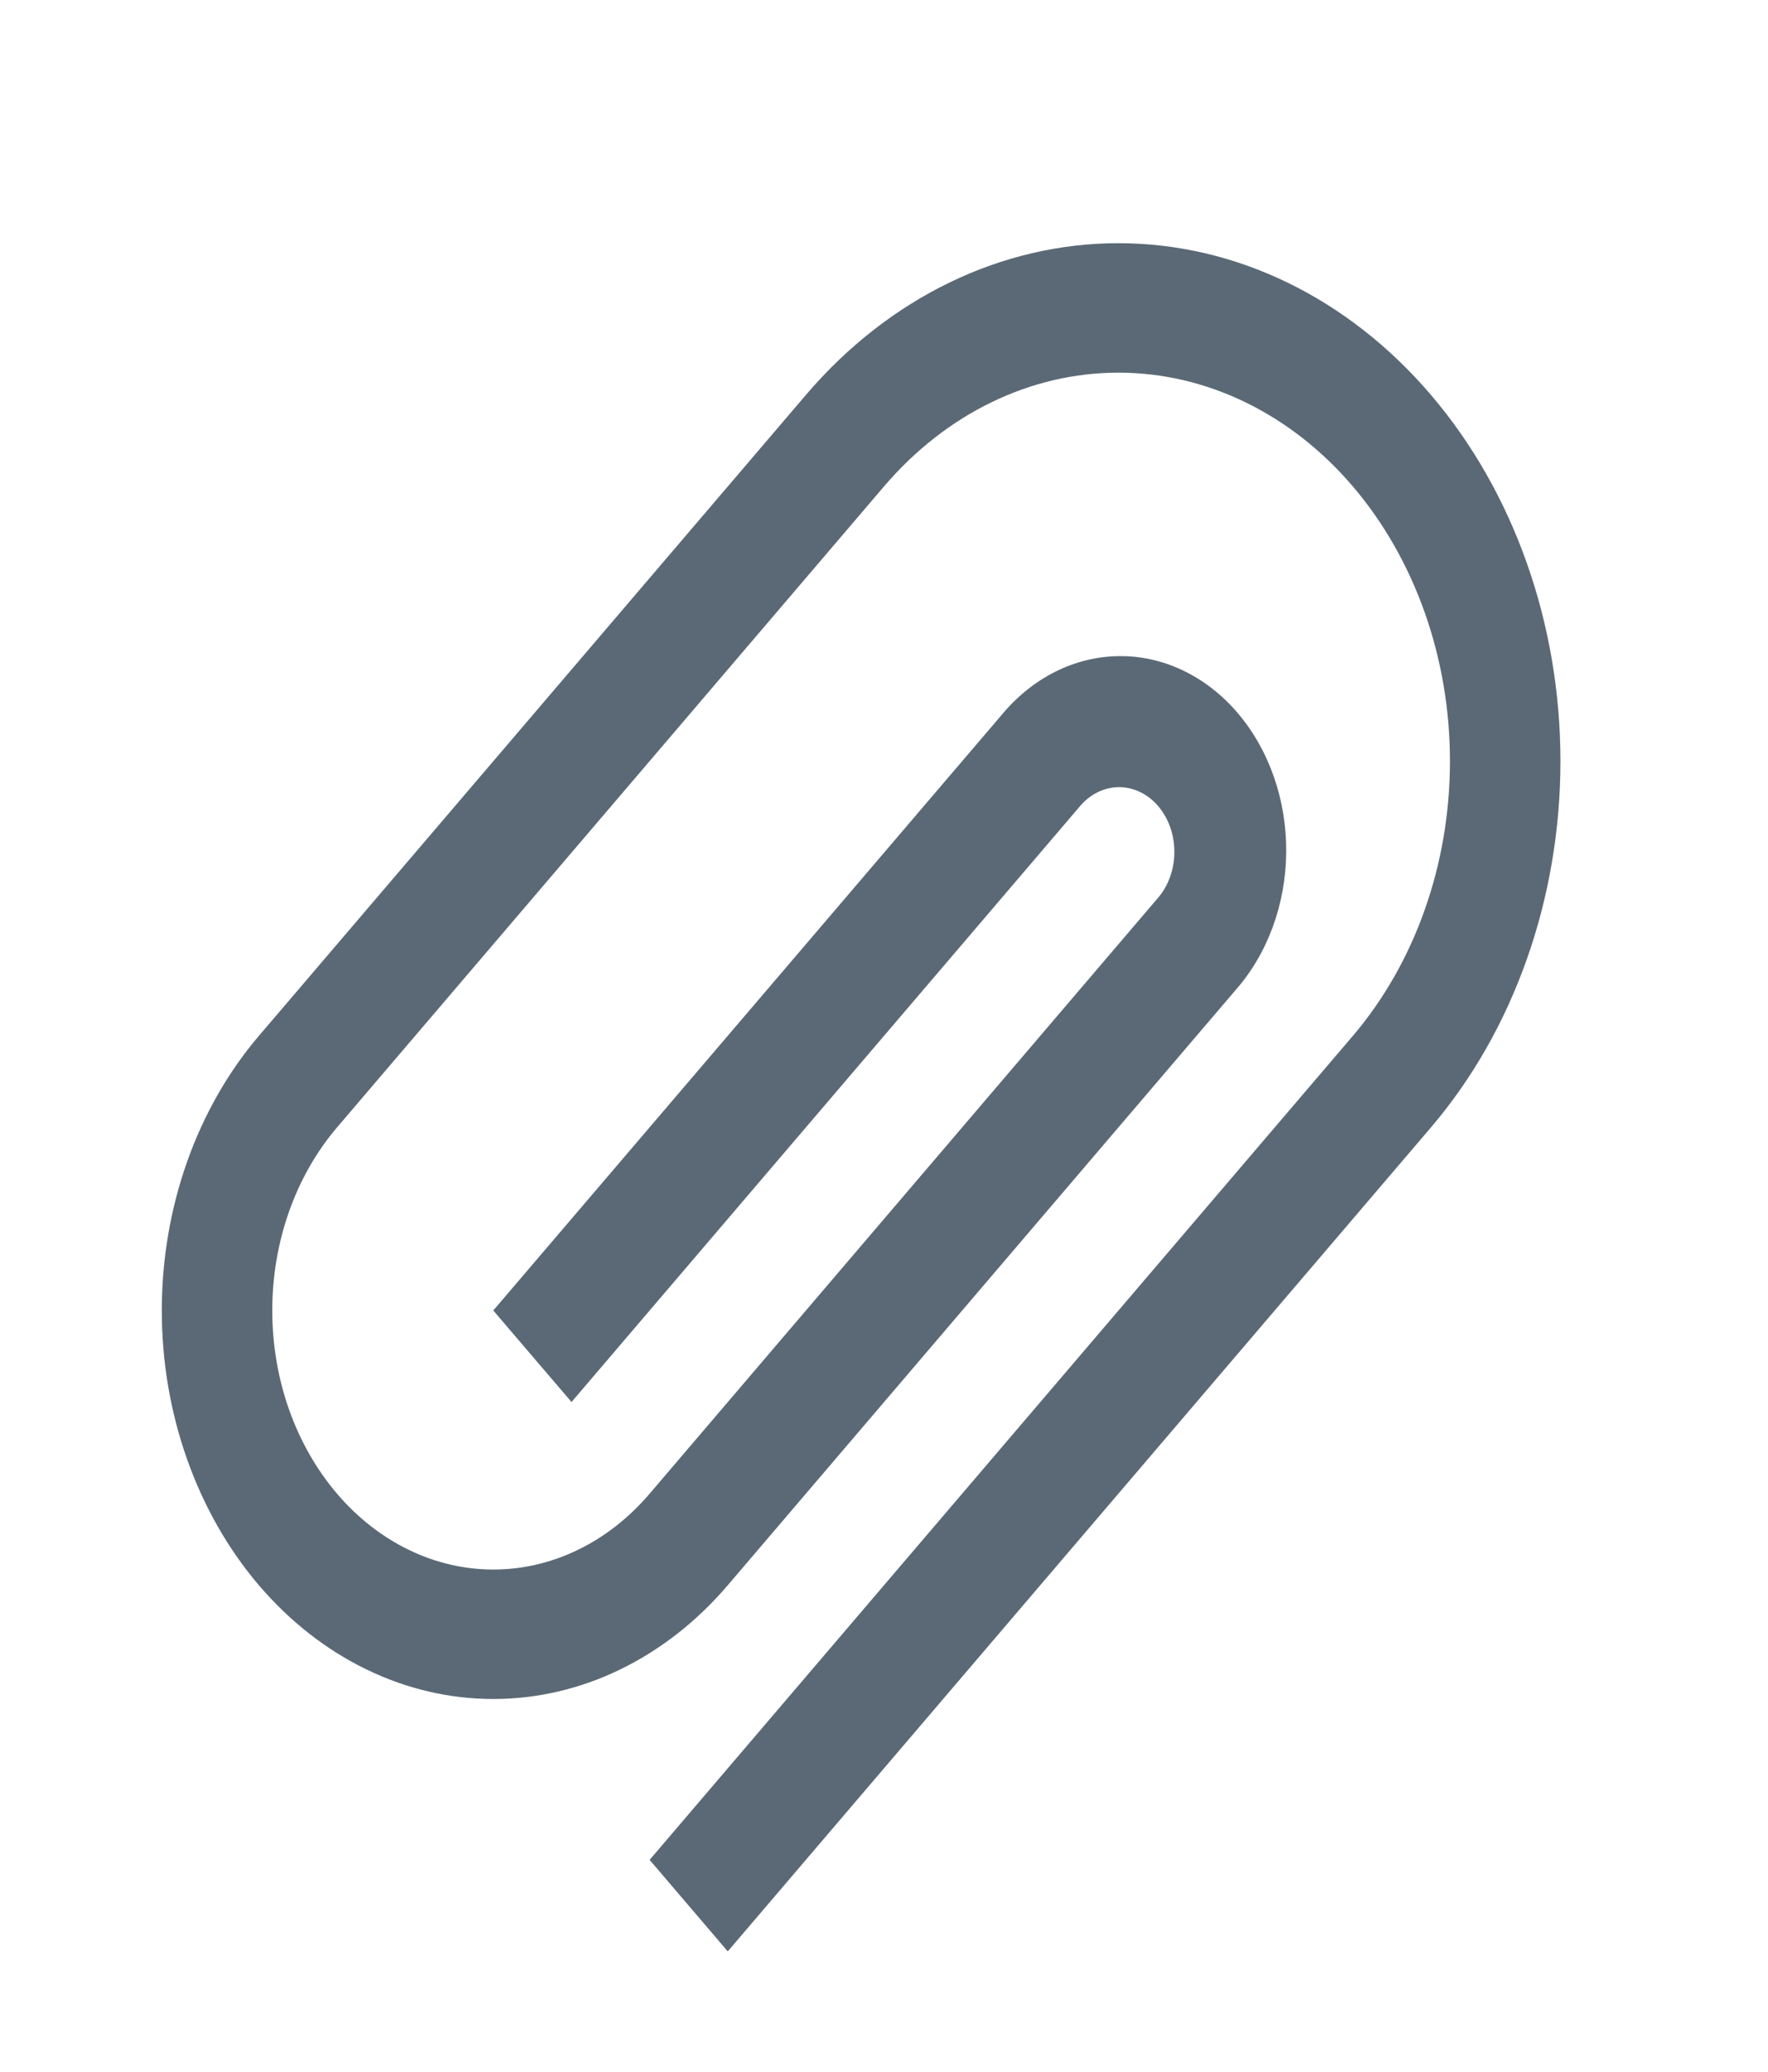 <svg width="35" height="41" viewBox="0 0 35 41" fill="none" xmlns="http://www.w3.org/2000/svg">
<path d="M14.407 31.373C13.797 32.087 13.074 32.653 12.278 33.039C11.482 33.426 10.628 33.624 9.766 33.624C8.904 33.624 8.051 33.426 7.255 33.039C6.458 32.653 5.735 32.087 5.125 31.373C4.516 30.659 4.033 29.811 3.703 28.878C3.373 27.946 3.203 26.946 3.203 25.936C3.203 24.927 3.373 23.927 3.703 22.994C4.033 22.061 4.516 21.214 5.125 20.5L15.954 7.816C17.595 5.893 19.82 4.813 22.141 4.813C24.462 4.813 26.687 5.893 28.328 7.816C29.969 9.738 30.891 12.345 30.891 15.064C30.891 17.782 29.969 20.389 28.328 22.312L14.407 38.619L12.86 36.808L26.782 20.5C28.012 19.058 28.704 17.103 28.704 15.064C28.704 13.025 28.012 11.069 26.782 9.627C25.551 8.185 23.881 7.375 22.141 7.375C20.4 7.375 18.731 8.185 17.5 9.627L6.672 22.312C6.266 22.788 5.943 23.353 5.723 23.975C5.503 24.597 5.39 25.263 5.39 25.936C5.39 26.61 5.503 27.276 5.723 27.898C5.943 28.52 6.266 29.085 6.672 29.561C7.078 30.037 7.561 30.415 8.092 30.672C8.623 30.93 9.192 31.062 9.766 31.062C10.341 31.062 10.91 30.93 11.441 30.672C11.972 30.415 12.454 30.037 12.86 29.561L22.914 17.781C23.019 17.663 23.102 17.522 23.159 17.365C23.217 17.209 23.247 17.041 23.248 16.871C23.249 16.701 23.222 16.532 23.167 16.374C23.112 16.217 23.03 16.074 22.928 15.954C22.825 15.833 22.703 15.738 22.569 15.674C22.434 15.609 22.29 15.577 22.145 15.578C22 15.58 21.856 15.615 21.723 15.682C21.589 15.749 21.468 15.847 21.368 15.969L11.314 27.747L9.765 25.935L19.821 14.158C20.124 13.791 20.486 13.498 20.886 13.296C21.286 13.095 21.717 12.989 22.153 12.985C22.588 12.98 23.02 13.077 23.424 13.271C23.827 13.464 24.193 13.749 24.501 14.11C24.809 14.471 25.053 14.9 25.218 15.373C25.383 15.845 25.466 16.351 25.462 16.861C25.459 17.372 25.368 17.876 25.196 18.345C25.024 18.814 24.774 19.238 24.461 19.593L14.407 31.373Z" fill="#5B6976"></path>
</svg>
